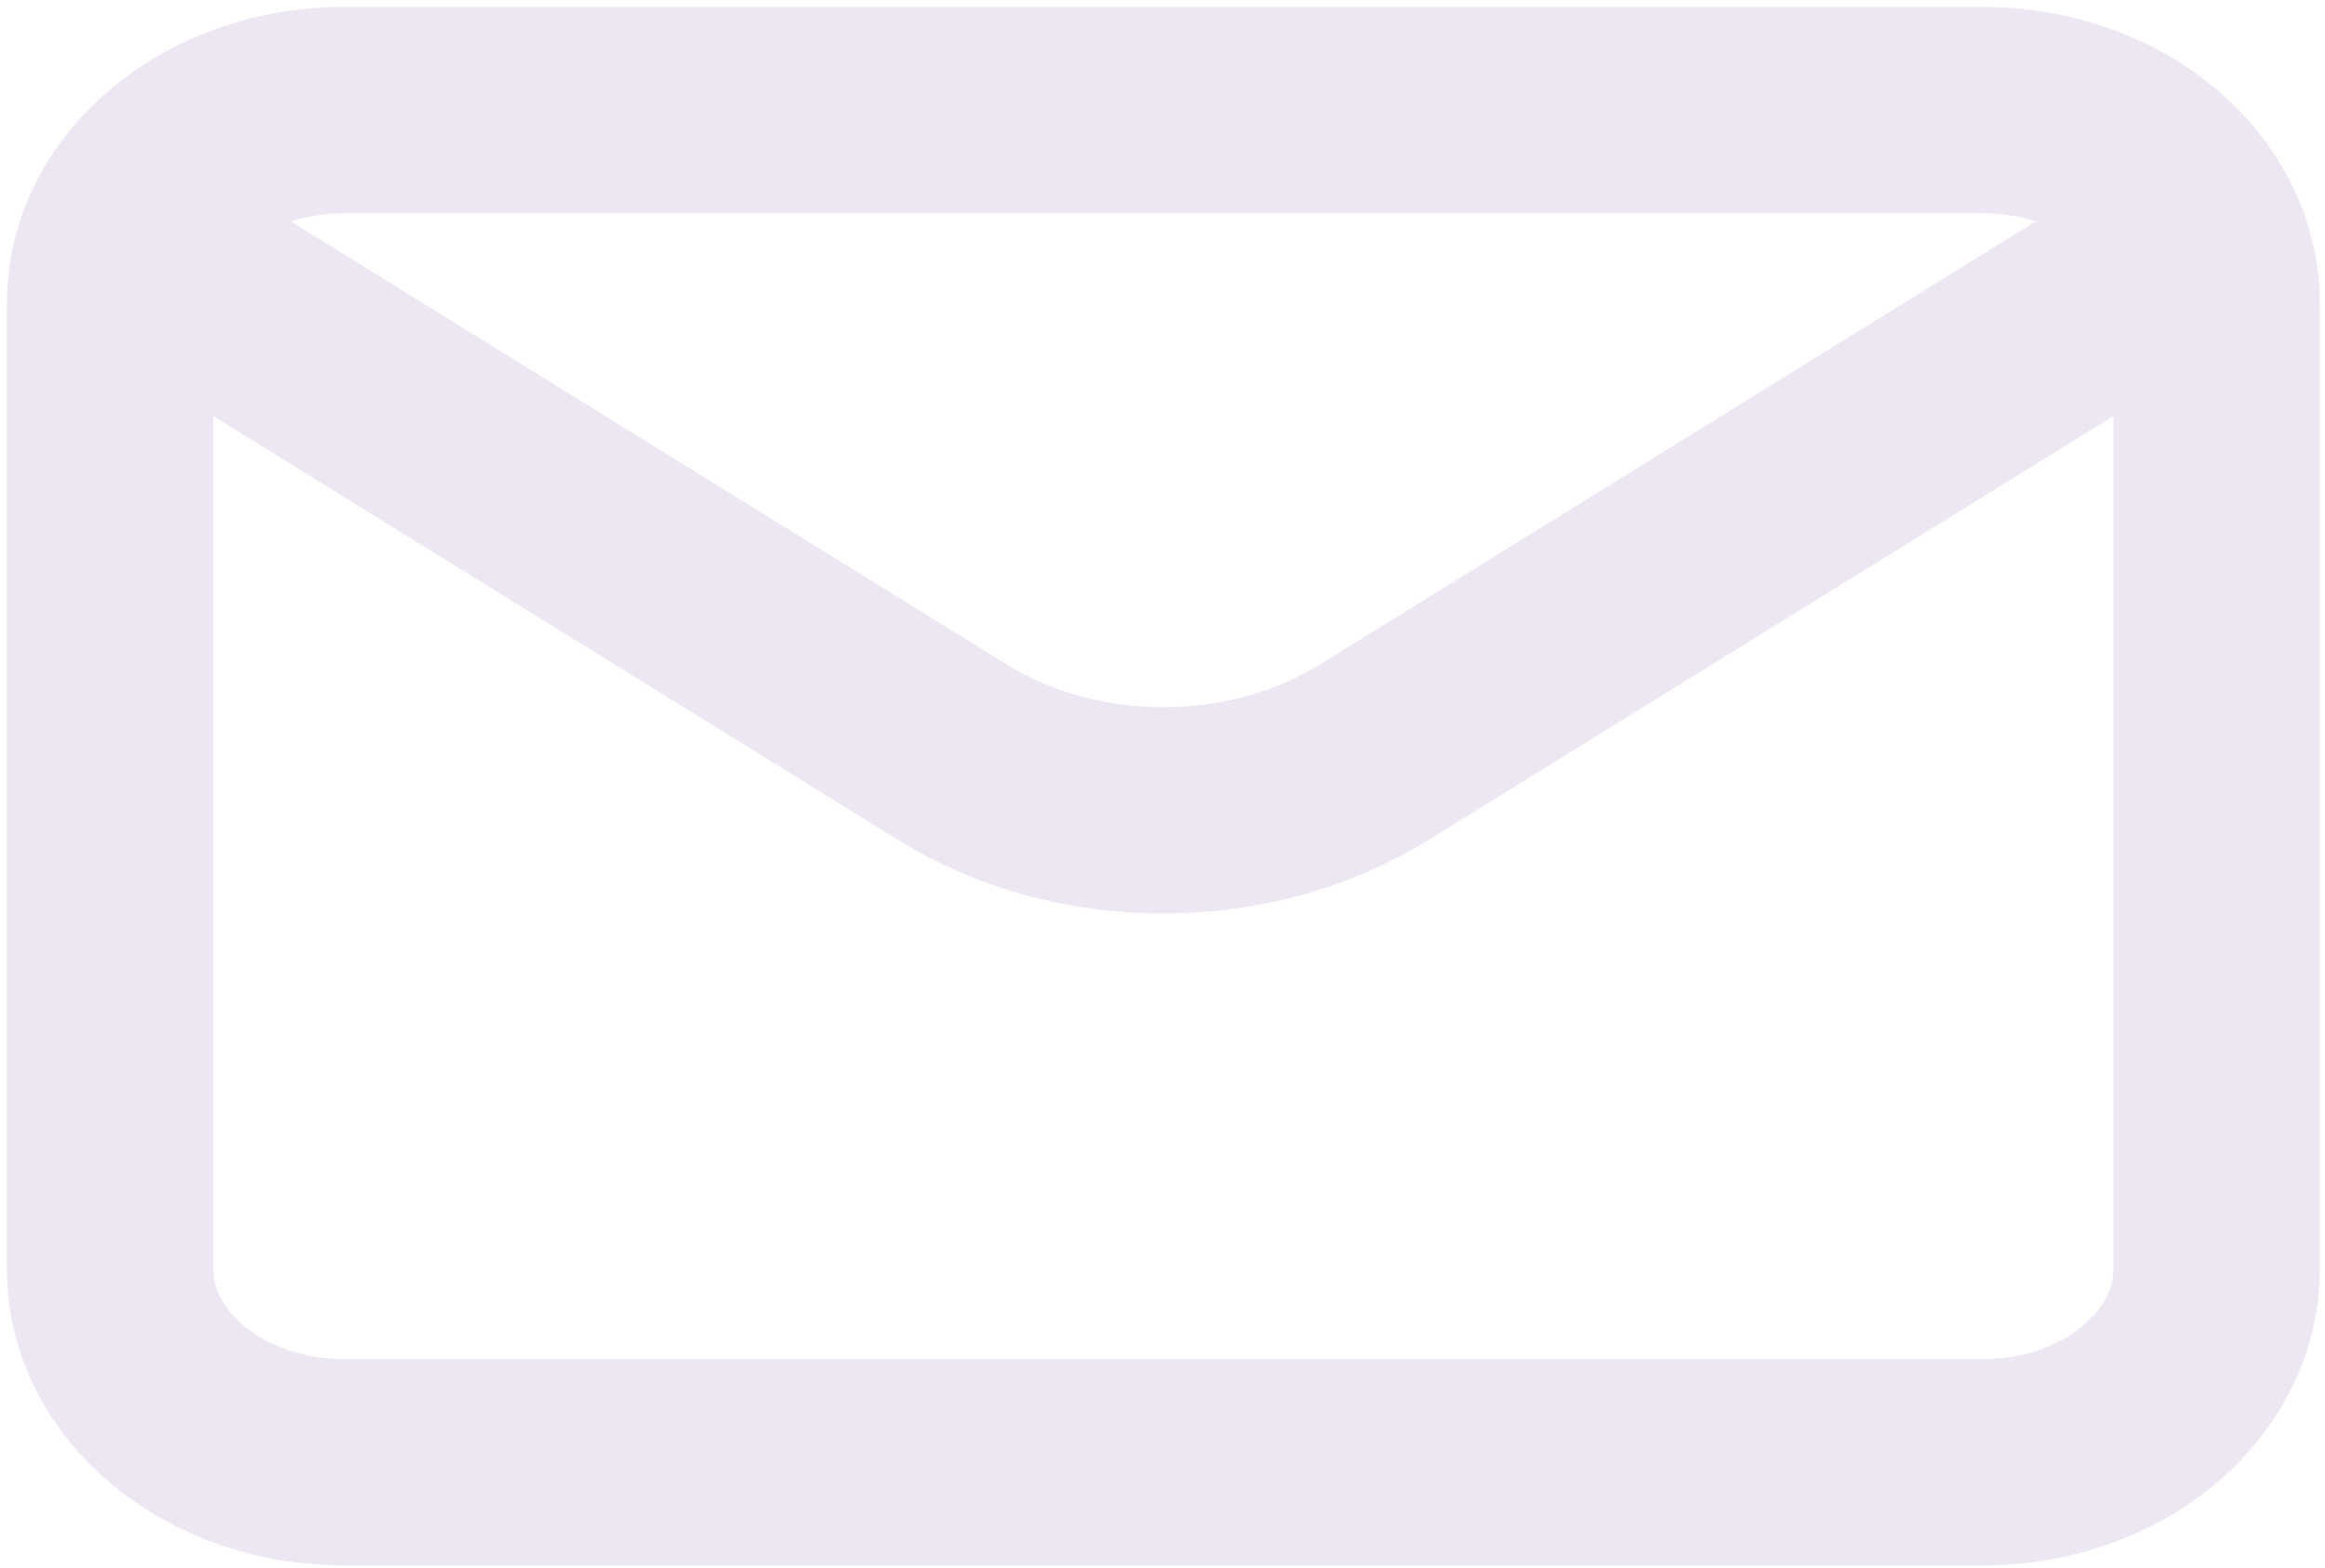 <svg width="169" height="114" viewBox="0 0 169 114" fill="none" xmlns="http://www.w3.org/2000/svg">
<path d="M16.507 22.042L69.248 54.689C78.322 60.306 90.798 60.306 99.872 54.689L152.613 22.042" stroke="#EDE7F4" stroke-width="15" stroke-linecap="round" stroke-linejoin="round"/>
<path d="M144.107 8H25.013C15.617 8 8 14.287 8 22.042V92.25C8 100.005 15.617 106.292 25.013 106.292H144.107C153.503 106.292 161.12 100.005 161.12 92.25V22.042C161.12 14.287 153.503 8 144.107 8Z" stroke="#EDE7F4" stroke-width="15" stroke-linecap="round"/>
</svg>
